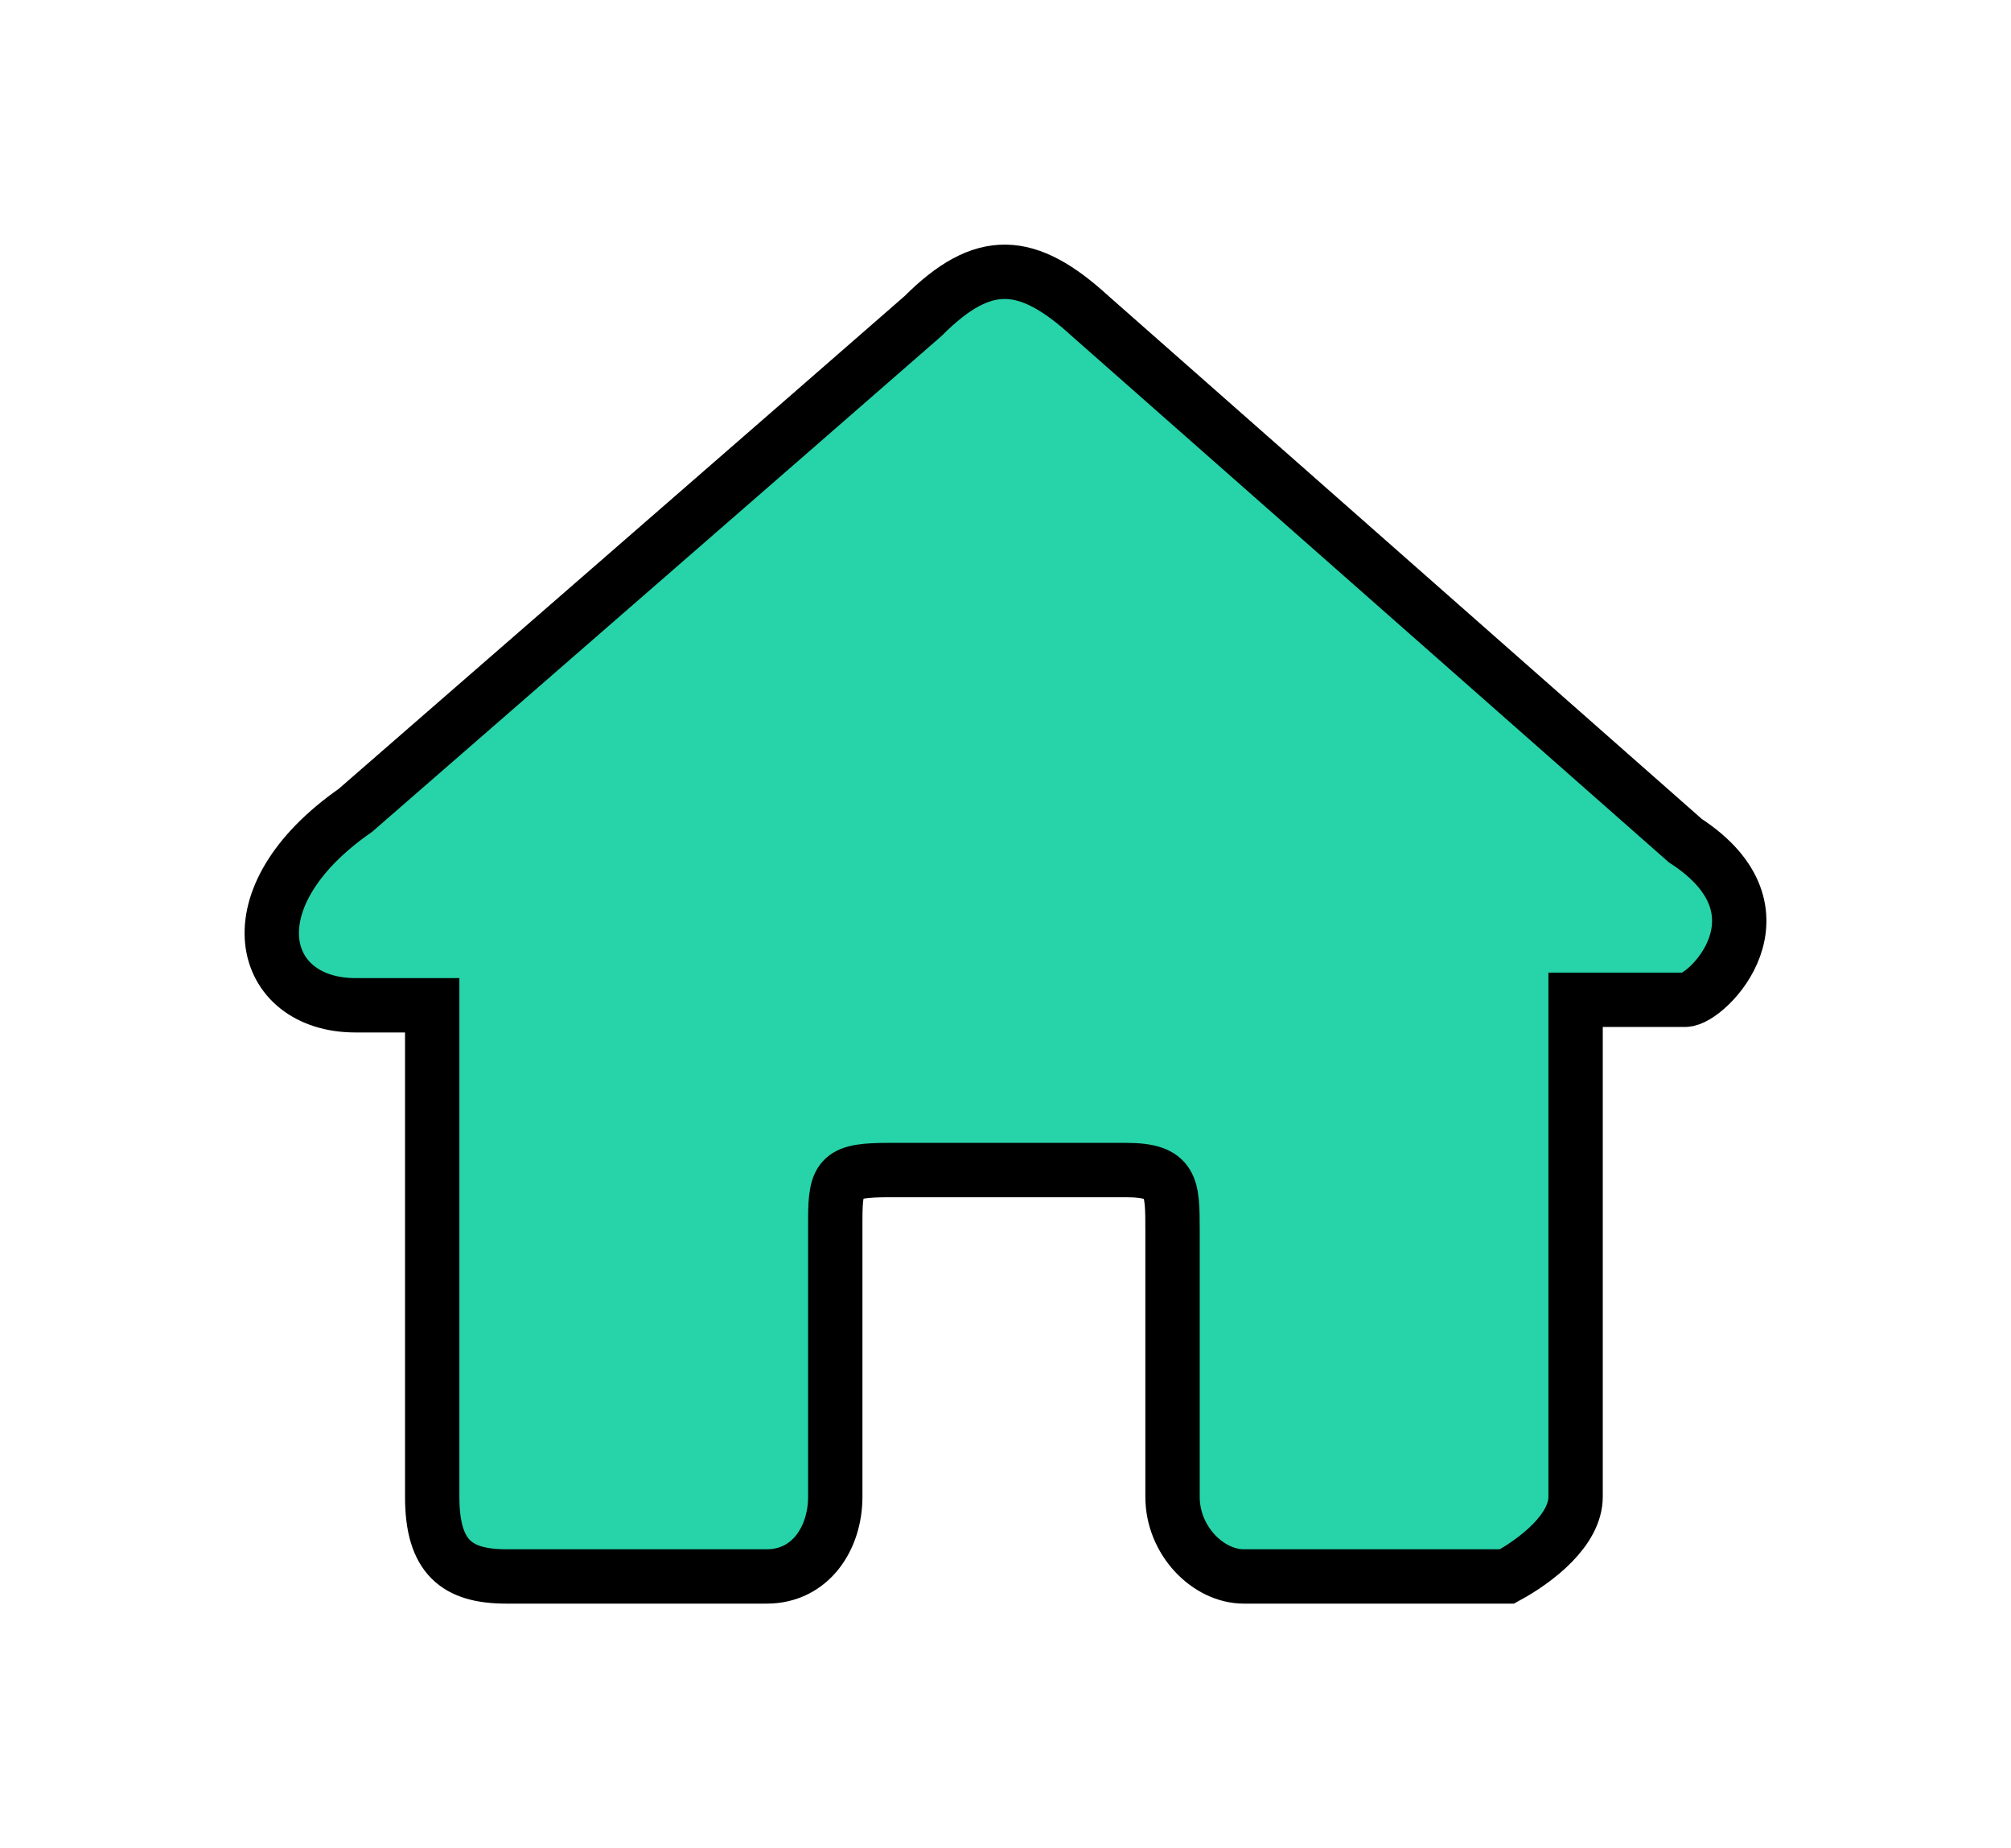<svg width="37" height="34" viewBox="0 0 37 34" fill="none" xmlns="http://www.w3.org/2000/svg">
<g filter="url(#filter0_d_144_2)">
<path d="M20.059 1.815C18.899 0.754 18.092 0.703 16.982 1.815C15.771 2.875 6.539 10.907 6.539 10.907C4.219 12.523 4.774 14.493 6.539 14.493H7.952V23.535C7.952 24.646 8.406 25 9.314 25H14.107C14.914 25 15.368 24.293 15.368 23.535V18.433C15.368 17.625 15.469 17.524 16.377 17.524H20.715C21.573 17.524 21.573 17.827 21.573 18.635V23.535C21.573 24.343 22.229 25 22.884 25H27.727C28.282 24.697 28.989 24.141 28.989 23.535V14.392H31.006C31.41 14.392 33.025 12.776 31.006 11.463L20.059 1.815Z" fill="#27D4A9"/>
<path d="M20.059 1.815C18.899 0.754 18.092 0.703 16.982 1.815C15.771 2.875 6.539 10.907 6.539 10.907C4.219 12.523 4.774 14.493 6.539 14.493H7.952V23.535C7.952 24.646 8.406 25 9.314 25H14.107C14.914 25 15.368 24.293 15.368 23.535V18.433C15.368 17.625 15.469 17.524 16.377 17.524H20.715C21.573 17.524 21.573 17.827 21.573 18.635V23.535C21.573 24.343 22.229 25 22.884 25H27.727C28.282 24.697 28.989 24.141 28.989 23.535V14.392H31.006C31.41 14.392 33.025 12.776 31.006 11.463L20.059 1.815Z" stroke="black"/>
</g>
<defs>
<filter id="filter0_d_144_2" x="0.5" y="0.5" width="36" height="33" filterUnits="userSpaceOnUse" color-interpolation-filters="sRGB">
<feFlood flood-opacity="0" result="BackgroundImageFix"/>
<feColorMatrix in="SourceAlpha" type="matrix" values="0 0 0 0 0 0 0 0 0 0 0 0 0 0 0 0 0 0 127 0" result="hardAlpha"/>
<feOffset dy="4"/>
<feGaussianBlur stdDeviation="2"/>
<feComposite in2="hardAlpha" operator="out"/>
<feColorMatrix type="matrix" values="0 0 0 0 0 0 0 0 0 0 0 0 0 0 0 0 0 0 0.25 0"/>
<feBlend mode="normal" in2="BackgroundImageFix" result="effect1_dropShadow_144_2"/>
<feBlend mode="normal" in="SourceGraphic" in2="effect1_dropShadow_144_2" result="shape"/>
</filter>
</defs>
</svg>
